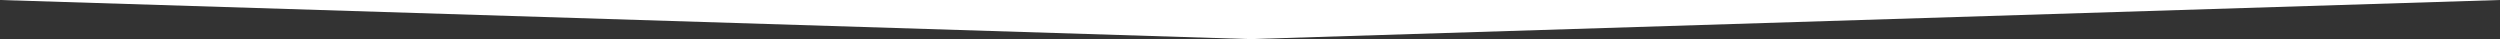 <?xml version="1.0" encoding="utf-8"?>
<!-- Generator: Adobe Illustrator 22.0.1, SVG Export Plug-In . SVG Version: 6.00 Build 0)  -->
<svg version="1.1" id="Camada_1" xmlns="http://www.w3.org/2000/svg" xmlns:xlink="http://www.w3.org/1999/xlink" x="0px" y="0px"
	 viewBox="0 0 1279 20" style="enable-background:new 0 0 1279 20;" xml:space="preserve">
<rect x="0" y="0" width="1279" height="20" fill="#333333" stroke="none"/>
<style type="text/css">
	.st0{fill:#FFFFFF;}
	.st1{fill:#F8F8F8;}
	.st2{fill:#F2F2F2;}
</style>
<polygon class="st0" points="1279,0 639.5,20 0,0 "/>
</svg>
